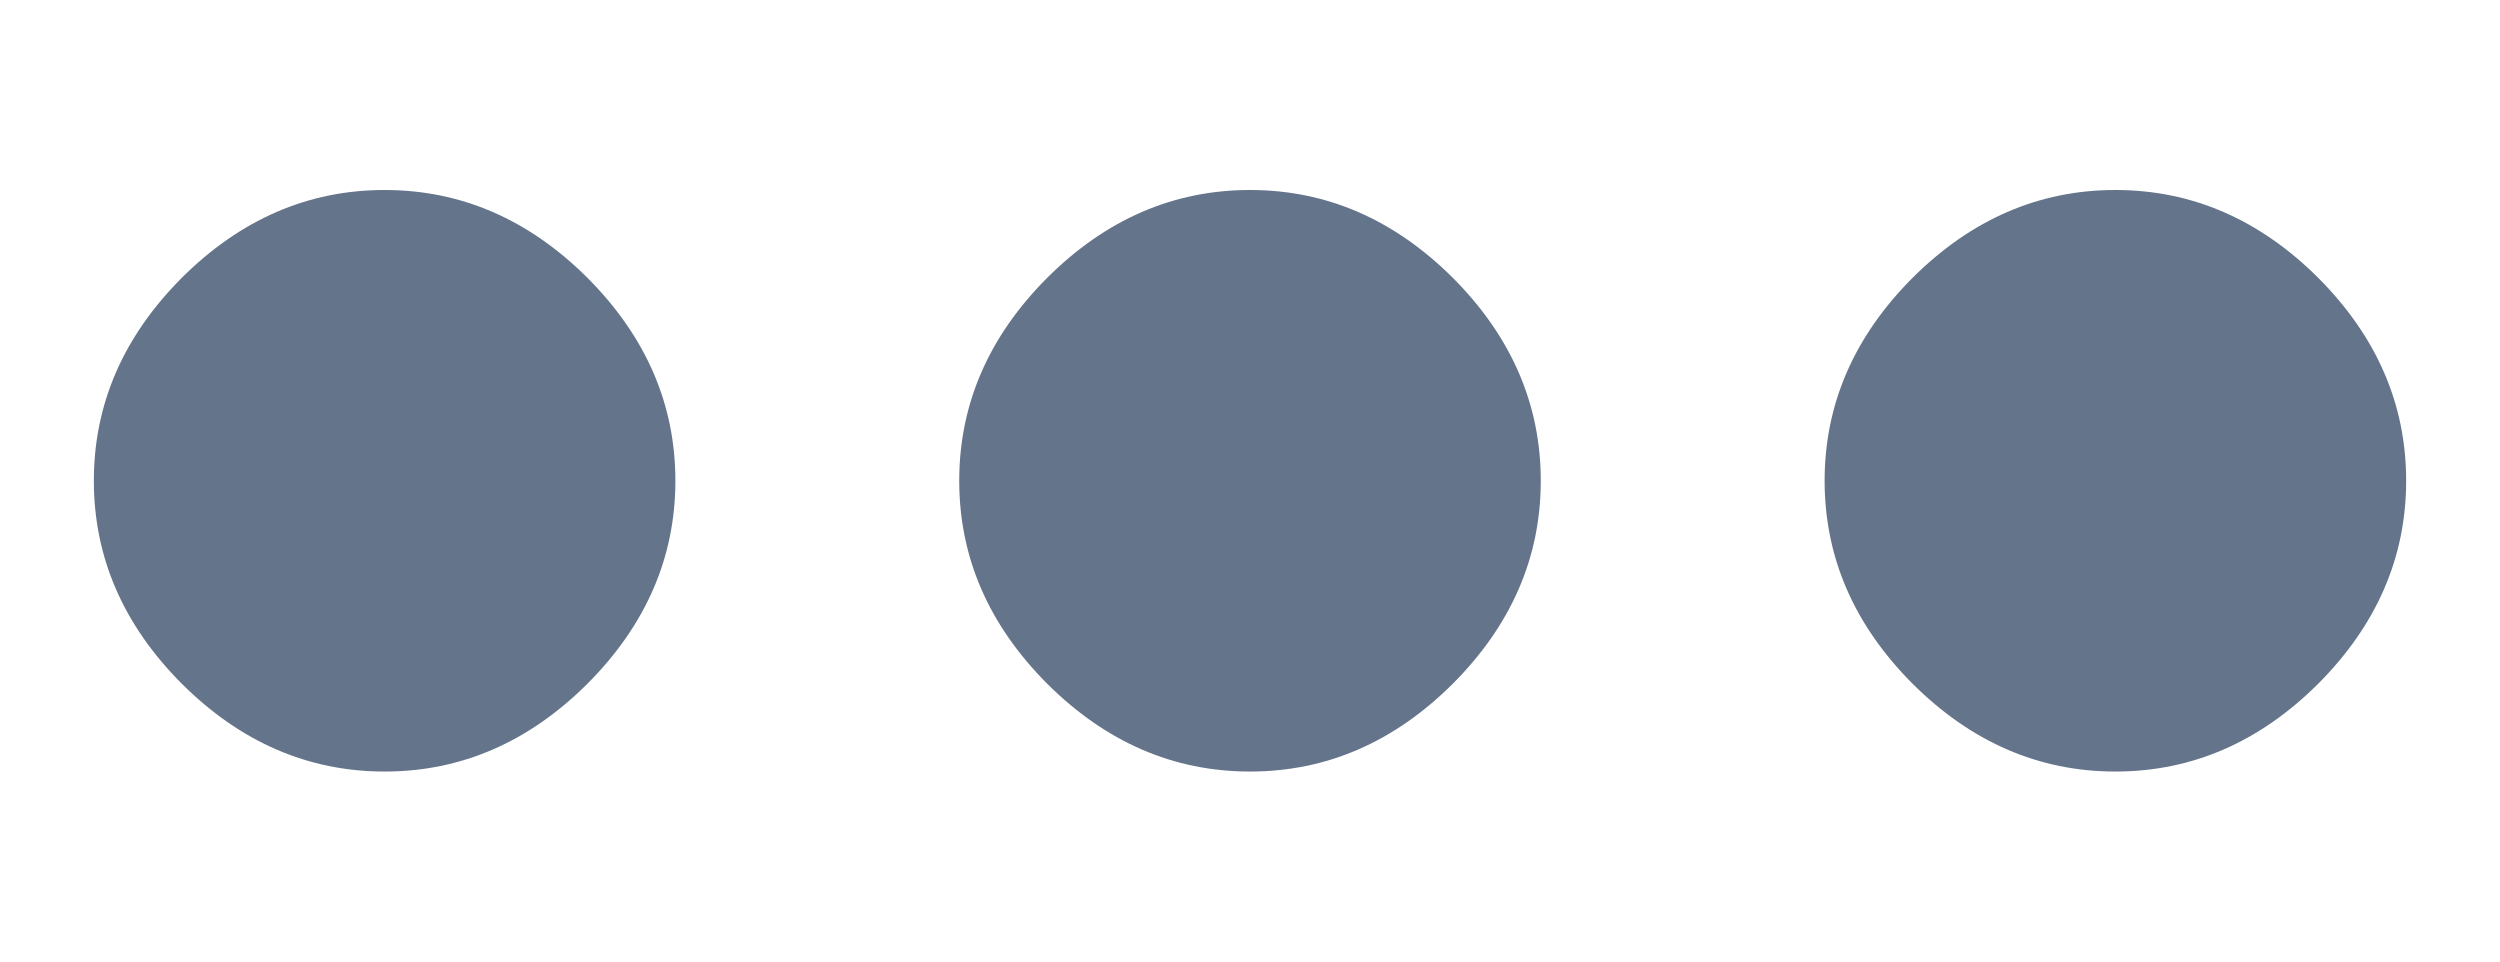 <svg width="13" height="5" viewBox="0 0 13 5" fill="none" xmlns="http://www.w3.org/2000/svg">
<path d="M5.445 1.445C5.75 1.141 6.102 0.988 6.5 0.988C6.898 0.988 7.25 1.141 7.555 1.445C7.859 1.75 8.012 2.102 8.012 2.5C8.012 2.898 7.859 3.25 7.555 3.555C7.25 3.859 6.898 4.012 6.5 4.012C6.102 4.012 5.75 3.859 5.445 3.555C5.141 3.25 4.988 2.898 4.988 2.5C4.988 2.102 5.141 1.75 5.445 1.445ZM9.945 1.445C10.25 1.141 10.602 0.988 11 0.988C11.398 0.988 11.75 1.141 12.055 1.445C12.359 1.75 12.512 2.102 12.512 2.5C12.512 2.898 12.359 3.25 12.055 3.555C11.75 3.859 11.398 4.012 11 4.012C10.602 4.012 10.25 3.859 9.945 3.555C9.641 3.25 9.488 2.898 9.488 2.5C9.488 2.102 9.641 1.75 9.945 1.445ZM0.945 1.445C1.25 1.141 1.602 0.988 2 0.988C2.398 0.988 2.75 1.141 3.055 1.445C3.359 1.75 3.512 2.102 3.512 2.5C3.512 2.898 3.359 3.25 3.055 3.555C2.75 3.859 2.398 4.012 2 4.012C1.602 4.012 1.25 3.859 0.945 3.555C0.641 3.25 0.488 2.898 0.488 2.5C0.488 2.102 0.641 1.75 0.945 1.445Z" fill="#64748B"/>
</svg>
